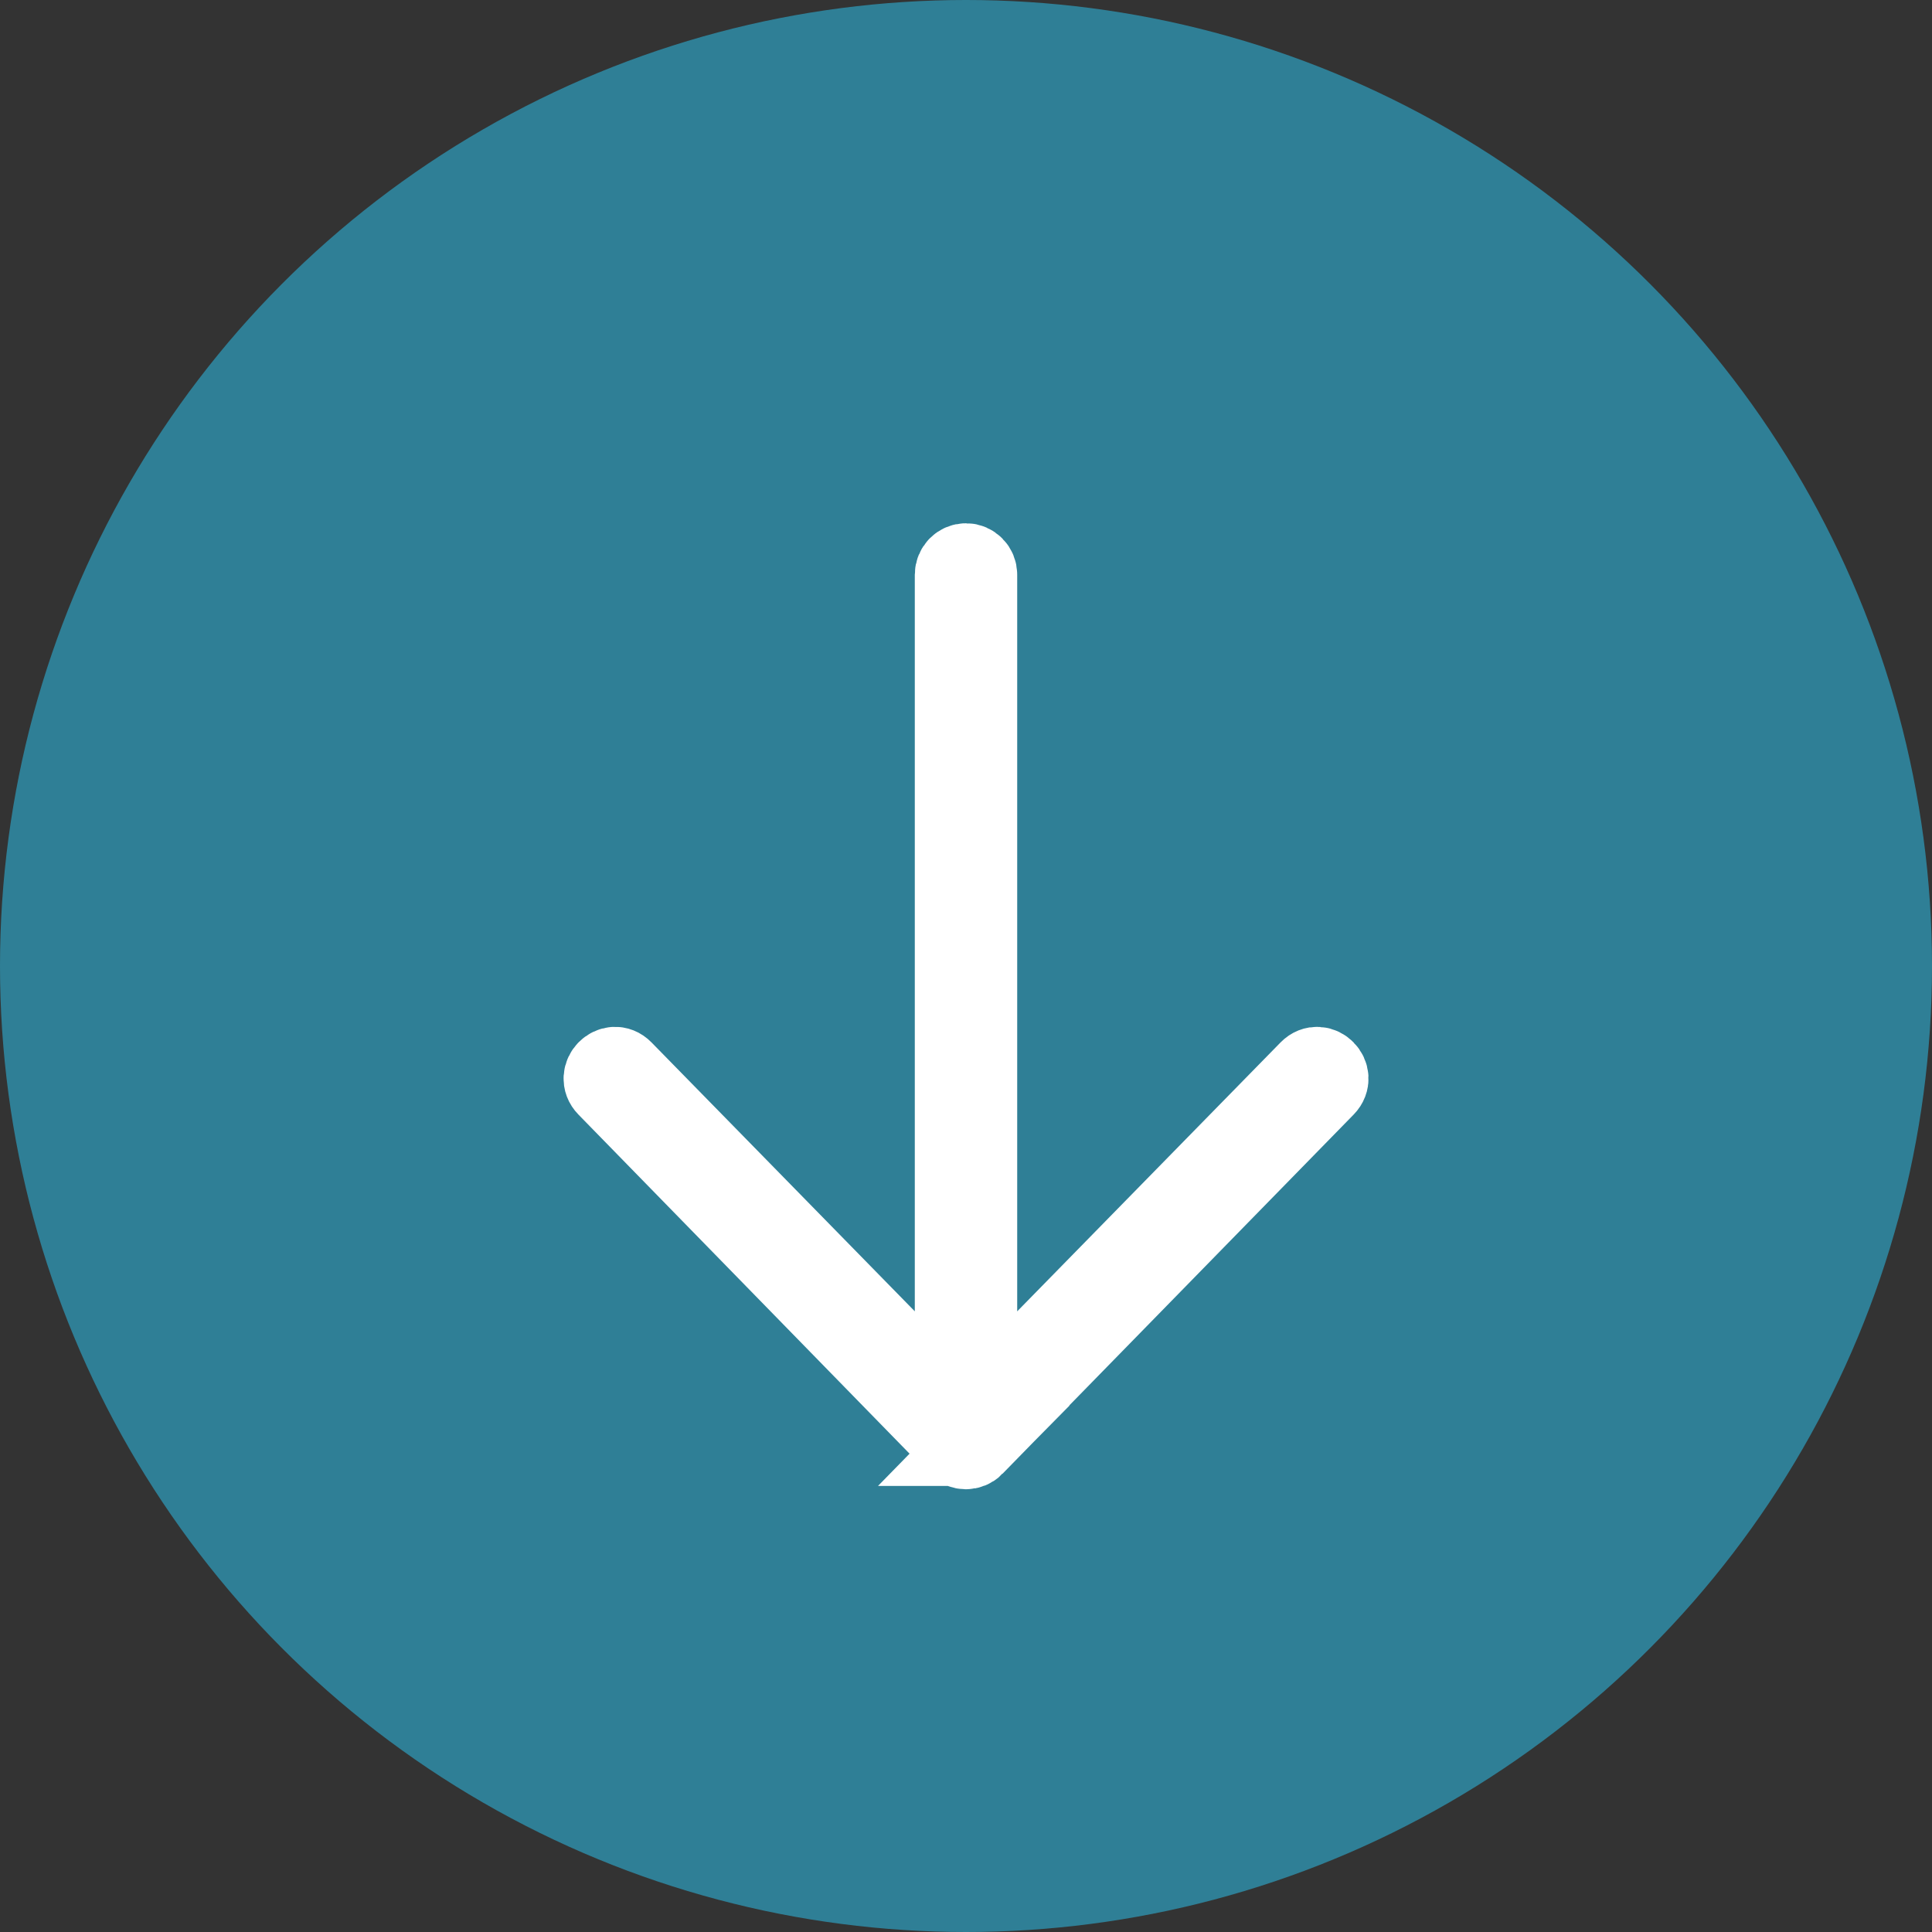 <svg width="24" height="24" xmlns="http://www.w3.org/2000/svg">
 <rect width="100%" height="100%" fill="#333333" stroke="none"/>
 <!-- Generator: Sketch 50 (54983) - http://www.bohemiancoding.com/sketch -->

 <title>icon-adjust-down-on@2x</title>
 <desc>Created with Sketch.</desc>
 <g>
  <title>background</title>
  <rect x="-1" y="-1" width="26" height="26" id="canvas_background" fill="none"/>
 </g>
 <g>
  <title>Layer 1</title>
  <g id="icon-adjust-down-on" fill="none" fill-rule="evenodd">
   <circle id="Oval" fill="#2f7f96" cx="12" cy="12" r="12"/>
   <path d="m12.095,17.959l4.363,-4.463c0.128,-0.131 -0.064,-0.328 -0.193,-0.197l-4.031,4.116c-0.054,0.056 -0.098,0.038 -0.098,-0.039l0,-10.237c0,-0.077 -0.061,-0.139 -0.136,-0.139c-0.075,0 -0.136,0.062 -0.136,0.139l0,10.237c0,0.078 -0.044,0.095 -0.098,0.039l-4.03,-4.116c-0.128,-0.131 -0.321,0.066 -0.193,0.197l4.358,4.463c0.053,0.054 0.141,0.055 0.195,0z" id="Shape" stroke="#FFFFFF" fill="#2f7f96" fill-rule="nonzero"/>
  </g>
 </g>
</svg>